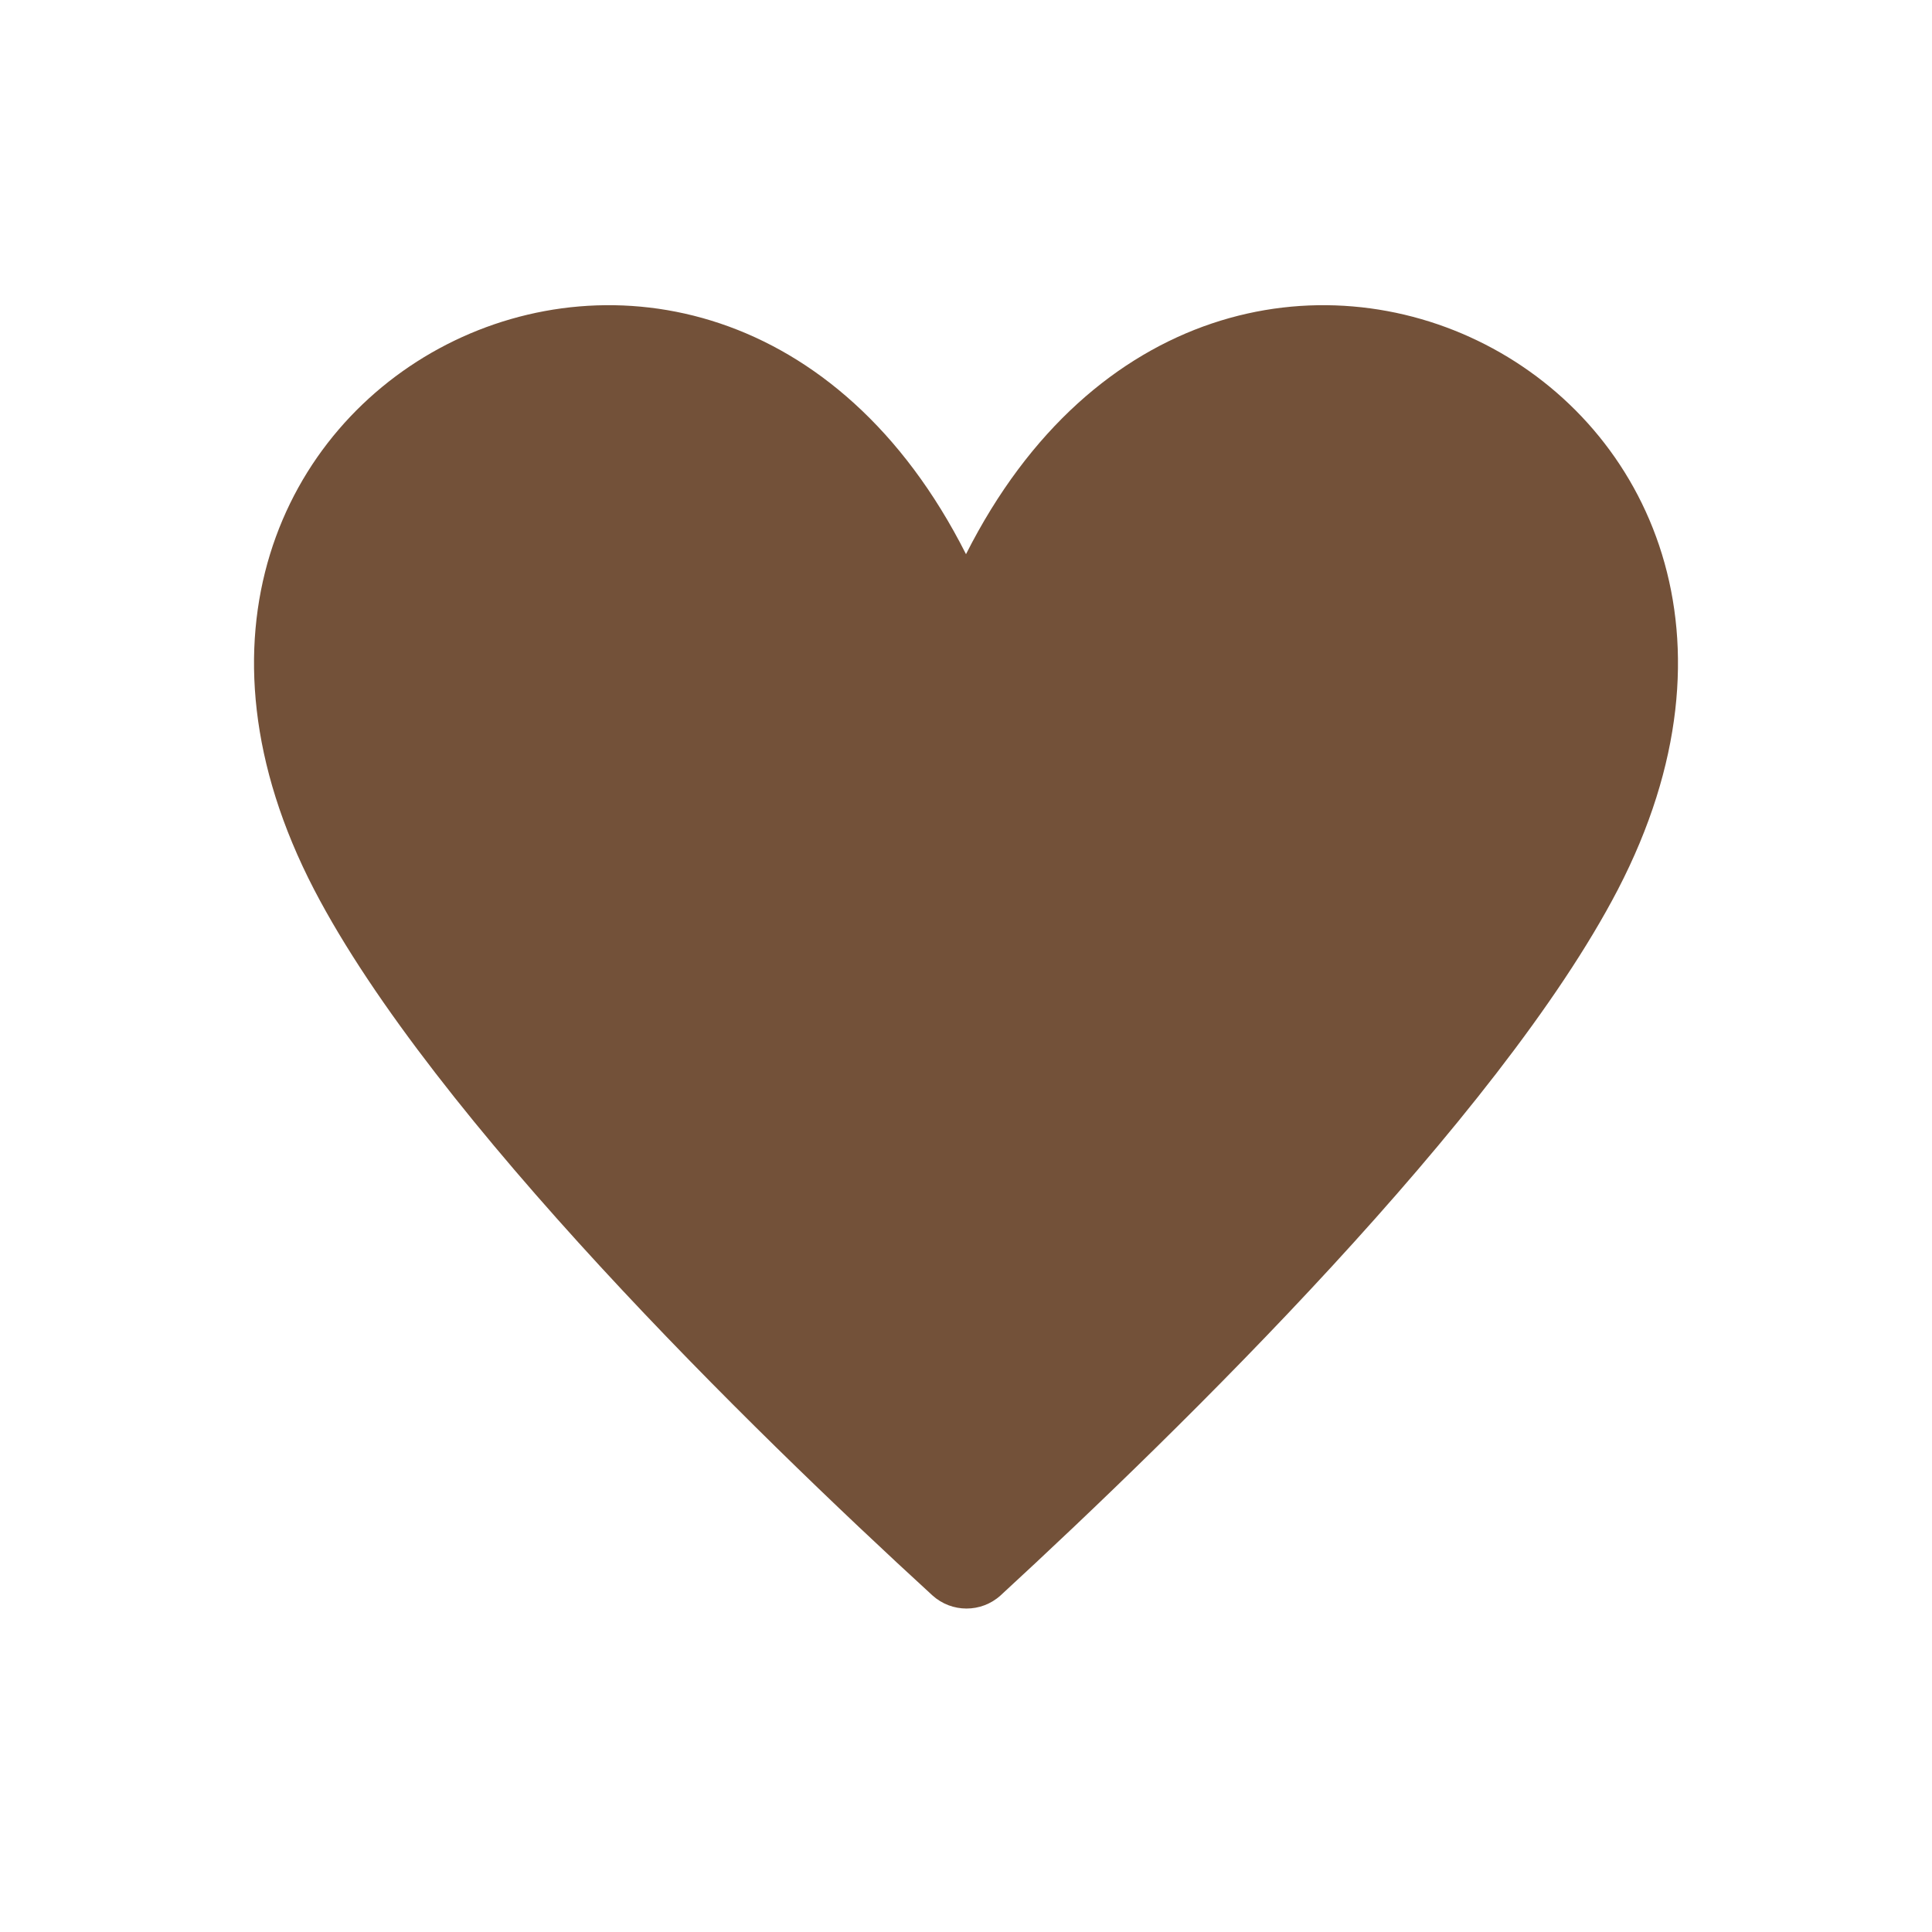 <svg xmlns="http://www.w3.org/2000/svg" width="19" height="19" viewBox="0 0 19 19"><title>heart.svg</title><rect width="19" height="19" x="0" y="0" fill="none"/><path fill="#735139" d="M13.91,6.75c-1.17,2.25-4.3,5.31-6.07,6.94c-0.19,0.172-0.48,0.172-0.67,0C5.39,12.06,2.26,9,1.09,6.75	C-1.48,1.8,5-1.5,7.5,3.45C10-1.5,16.48,1.8,13.91,6.75z" transform="translate(2 2)"/></svg>